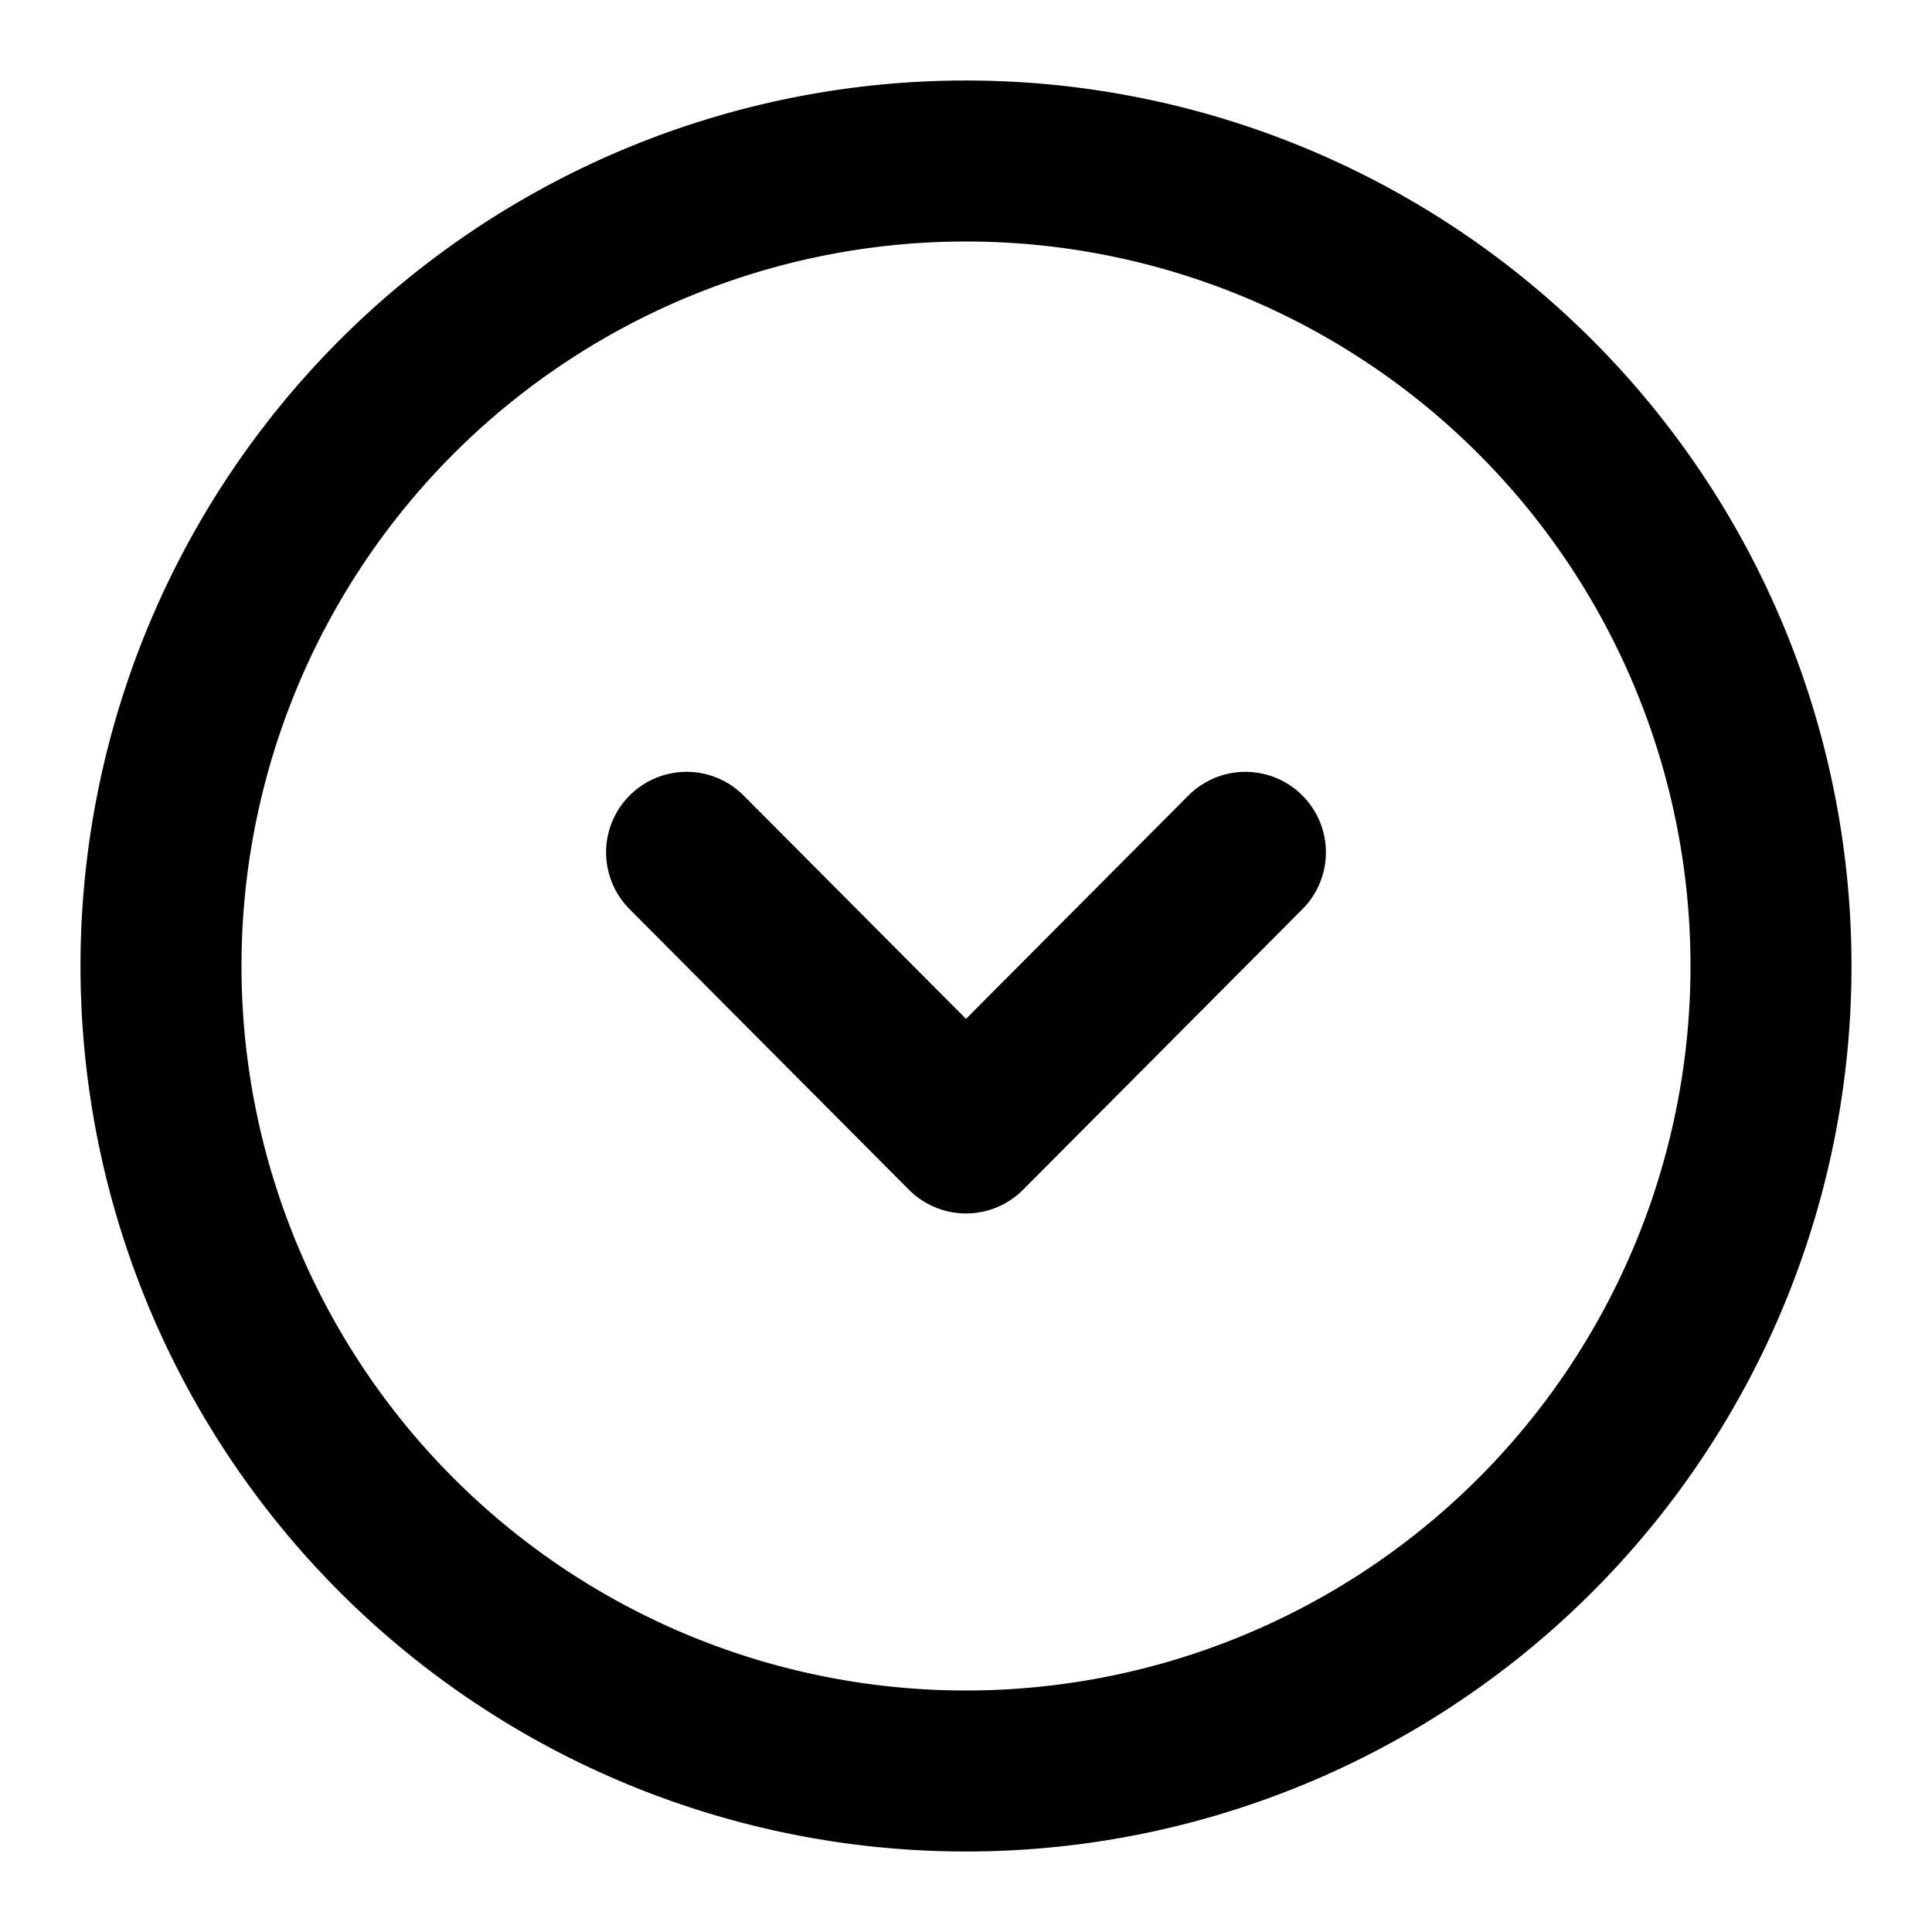 <svg xmlns="http://www.w3.org/2000/svg" width="24" height="24" viewBox="0 0 24 24">
  <g id="Raggruppa_871" data-name="Raggruppa 871" transform="translate(-96 -395.087)">
    <g id="Arrow_-_Down_Circle" data-name="Arrow - Down Circle" transform="translate(97.25 396.337)">
      <path id="Stroke_1" data-name="Stroke 1" d="M0,10A10,10,0,1,0,10,0,10,10,0,0,0,0,10Z" transform="translate(0.75 0.75)" fill="none" stroke="#000" stroke-linecap="round" stroke-linejoin="round" stroke-miterlimit="10" stroke-width="2"/>
      <path id="Stroke_3" data-name="Stroke 3" d="M0,0,3.471,3.486,6.942,0" transform="translate(7.279 9.338)" fill="none" stroke="#000" stroke-linecap="round" stroke-linejoin="round" stroke-miterlimit="10" stroke-width="2"/>
    </g>
    <rect id="Rettangolo_2181" data-name="Rettangolo 2181" width="24" height="24" transform="translate(96 395.087)" fill="none"/>
  </g>
</svg>
